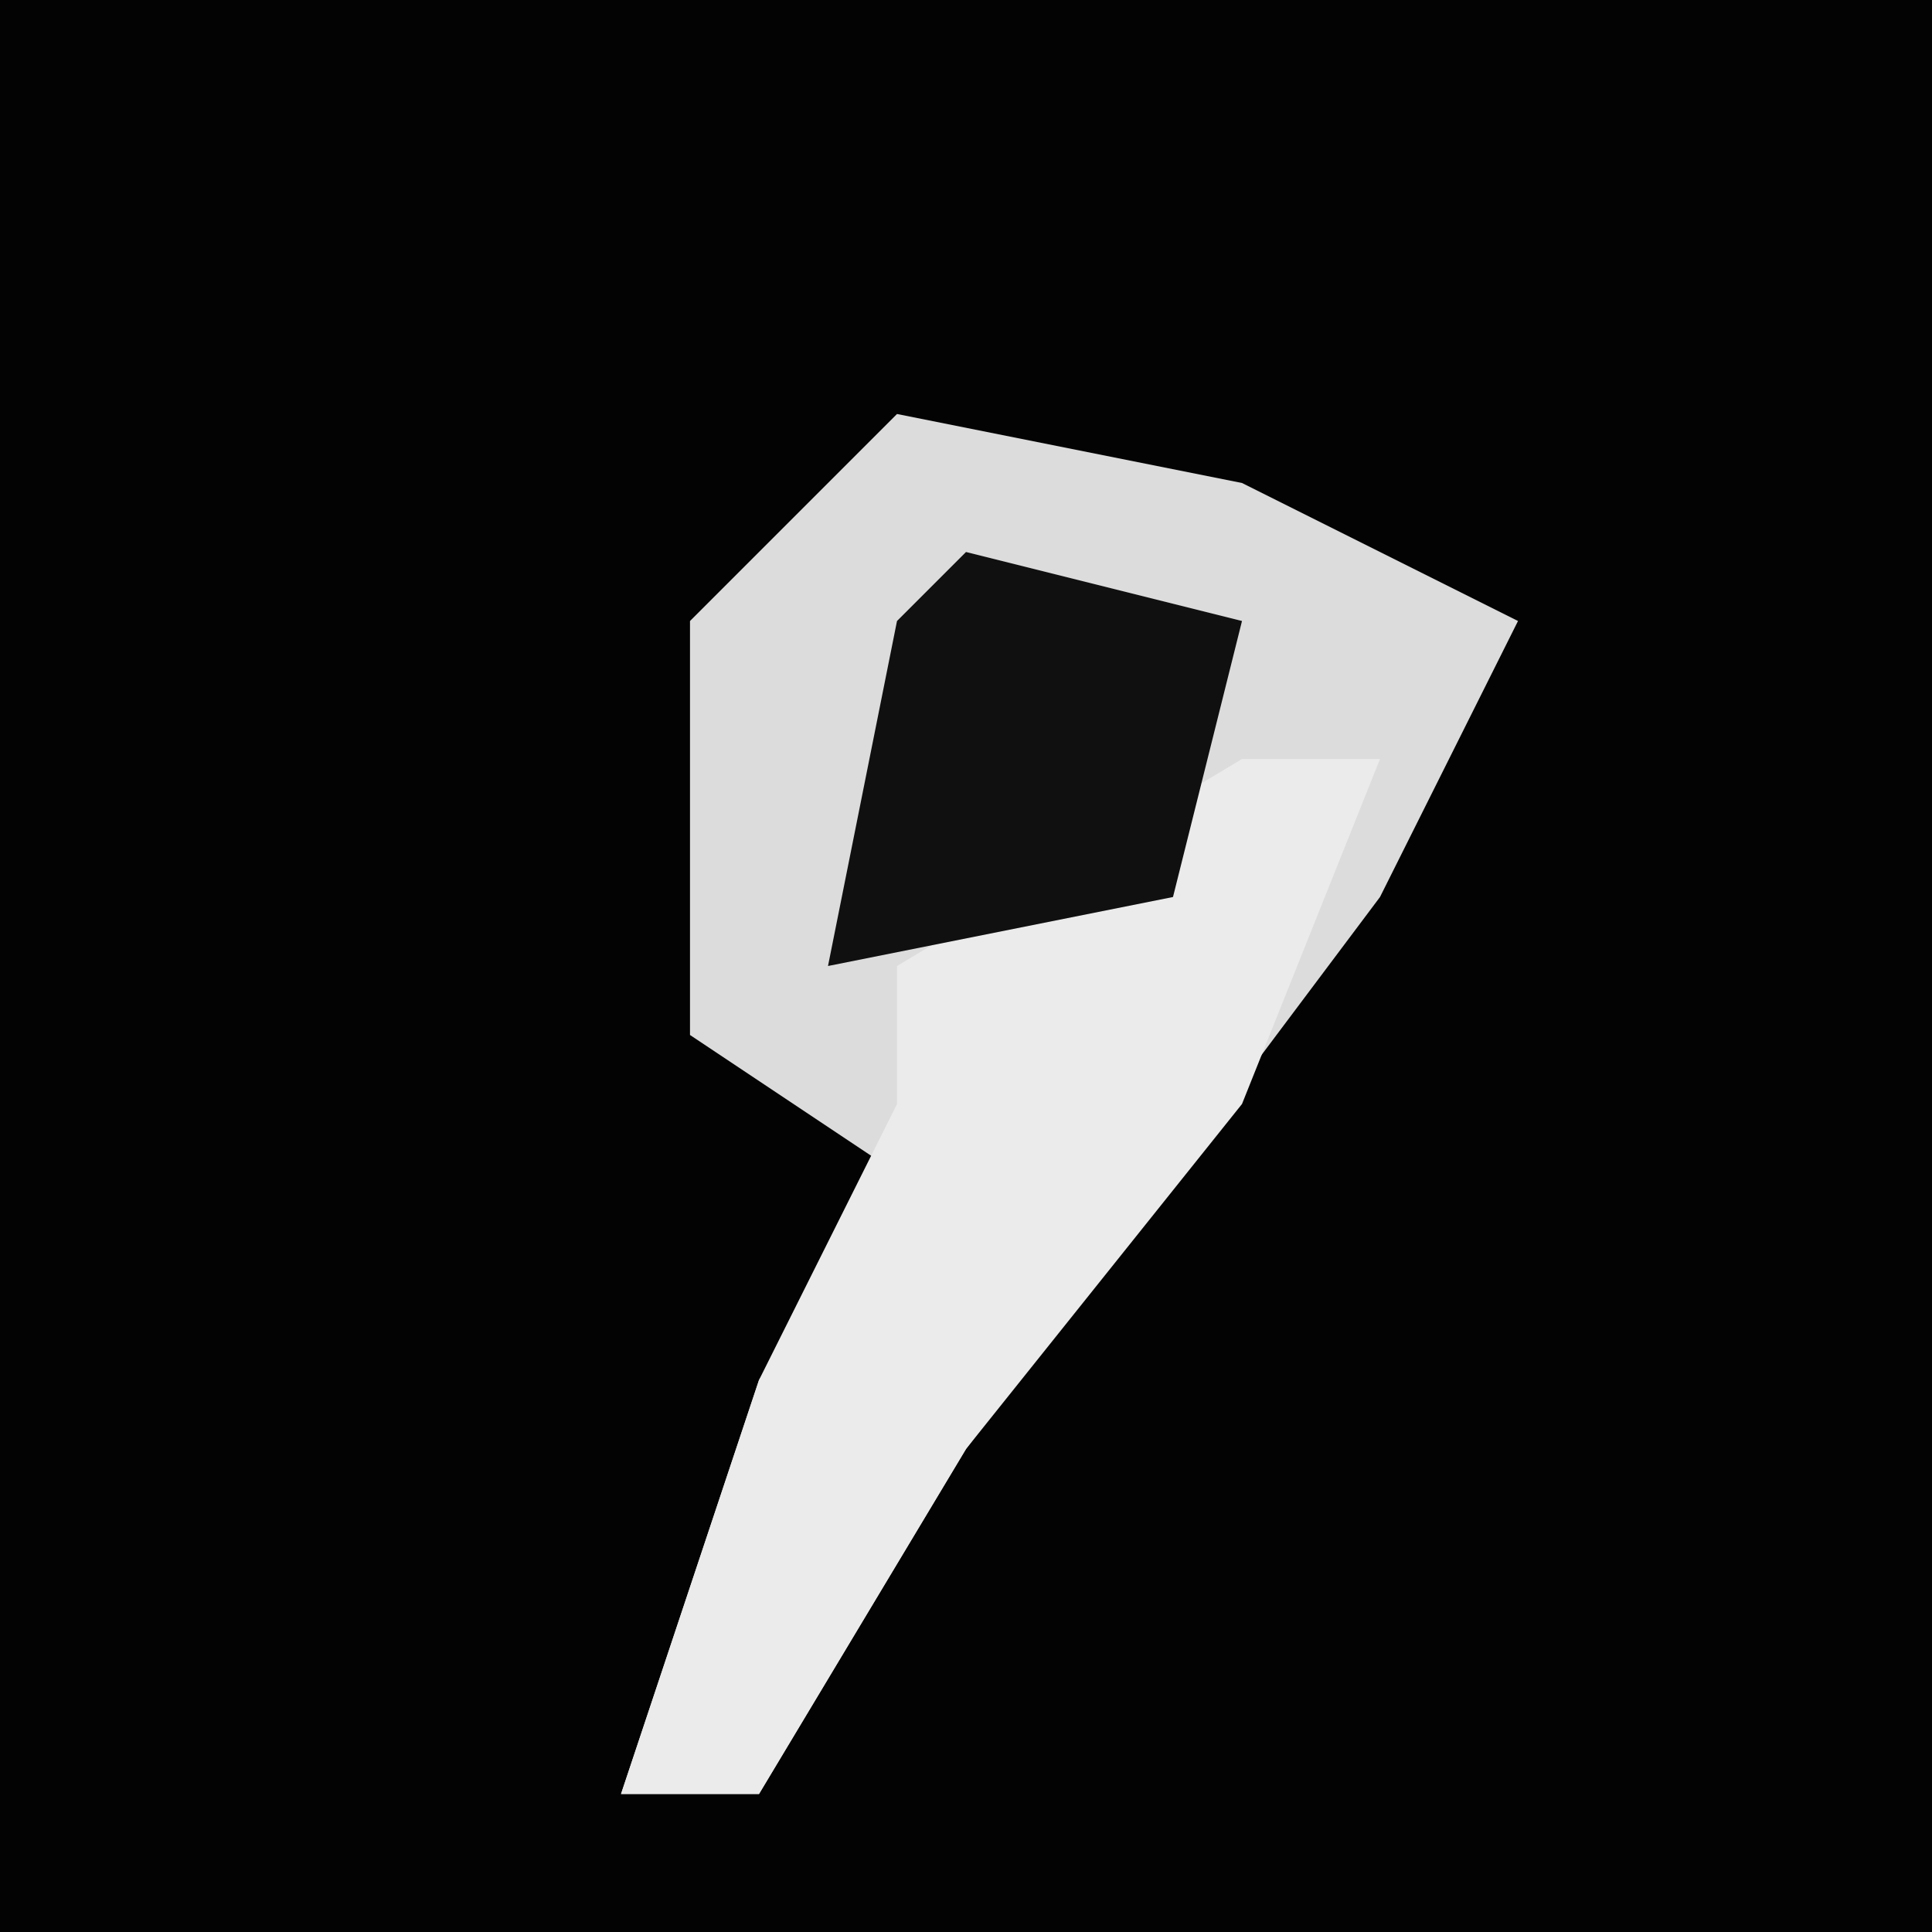 <?xml version="1.0" encoding="UTF-8"?>
<svg version="1.1" xmlns="http://www.w3.org/2000/svg" width="28" height="28">
<path d="M0,0 L28,0 L28,28 L0,28 Z " fill="#030303" transform="translate(0,0)"/>
<path d="M0,0 L5,1 L9,3 L7,7 L1,15 L-2,20 L-4,20 L-2,14 L0,11 L-3,9 L-3,3 Z " fill="#DCDCDC" transform="translate(13,6)"/>
<path d="M0,0 L2,0 L0,5 L-4,10 L-7,15 L-9,15 L-7,9 L-5,5 L-5,3 Z " fill="#EBEBEB" transform="translate(18,11)"/>
<path d="M0,0 L4,1 L3,5 L-2,6 L-1,1 Z " fill="#101010" transform="translate(14,8)"/>
</svg>
